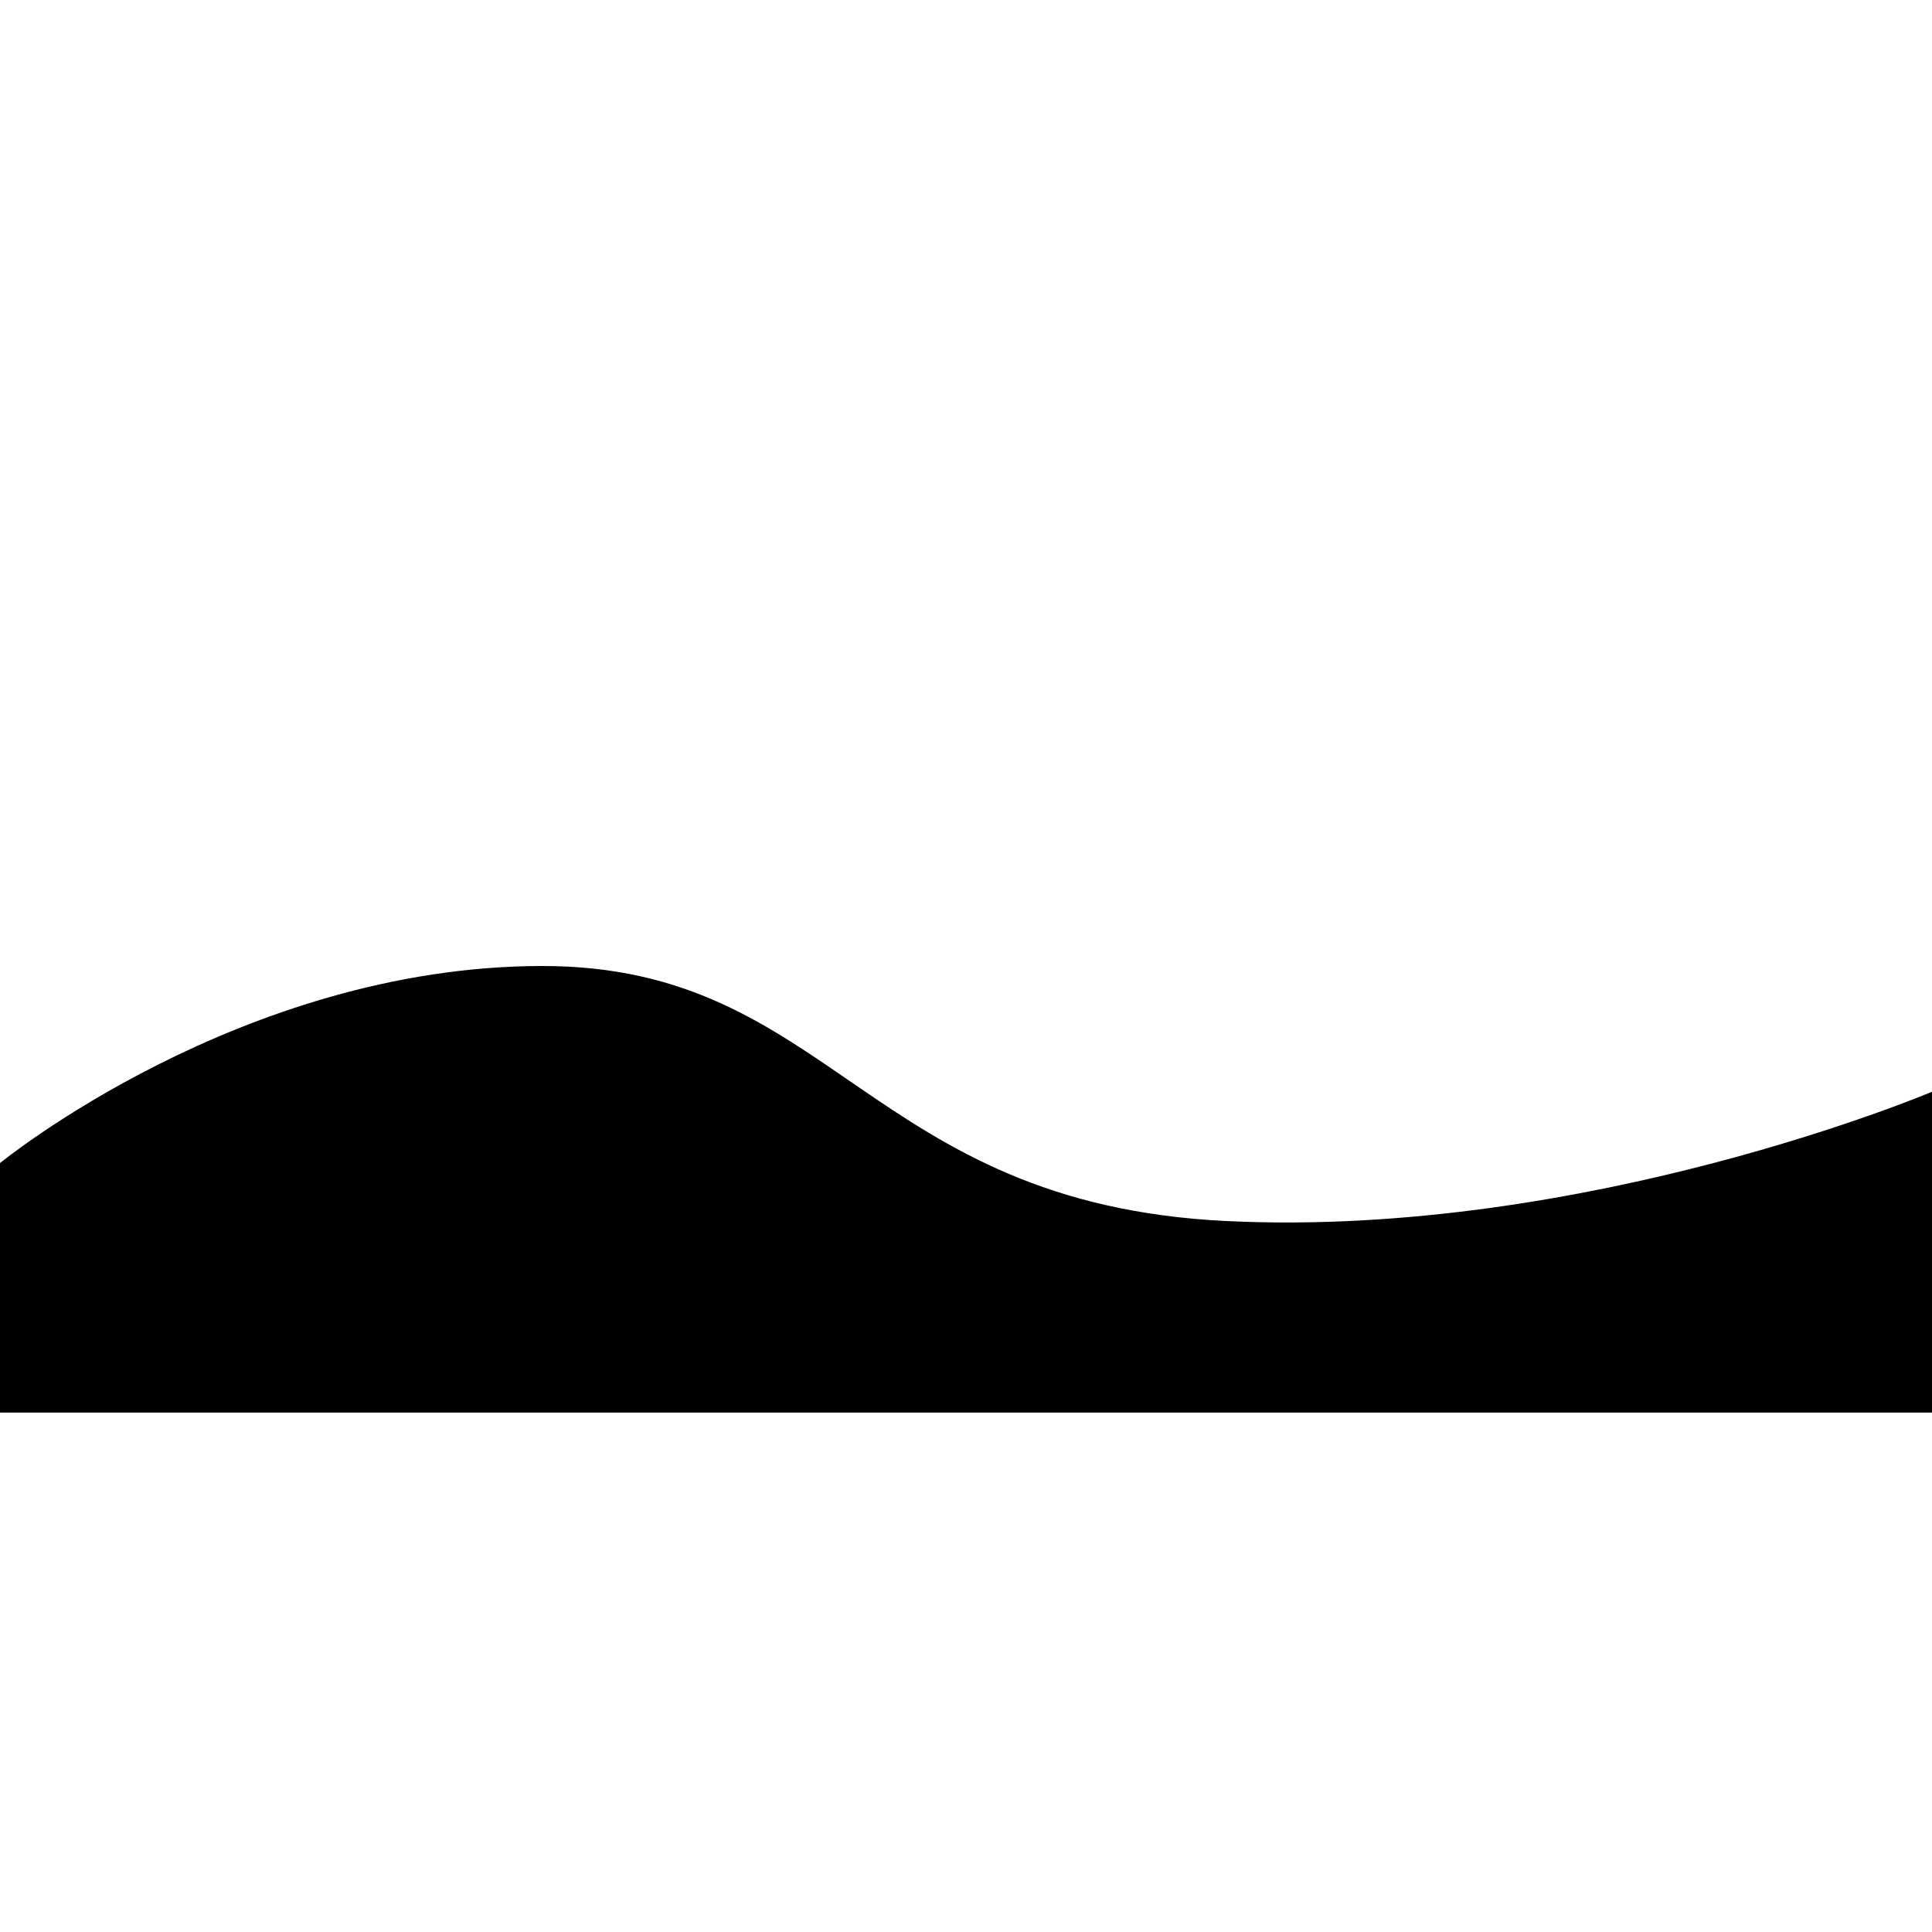 <?xml version="1.0" encoding="utf-8"?>
<!-- Generator: Adobe Illustrator 22.0.2, SVG Export Plug-In . SVG Version: 6.00 Build 0)  -->
<svg version="1.1" id="Layer_1" xmlns="http://www.w3.org/2000/svg" xmlns:xlink="http://www.w3.org/1999/xlink" x="0px" y="0px"
	 viewBox="0 0 1000.001 1000.001" enable-background="new 0 0 1000.001 1000.001" xml:space="preserve">
<path d="M0,602.01C0,602.01,124.782,500,280.797,500c150.015,0,168.017,123.012,354.035,132.013
	c186.019,9.001,365.168-66.927,365.168-66.927v166.067H0V602.01z"/>
</svg>
